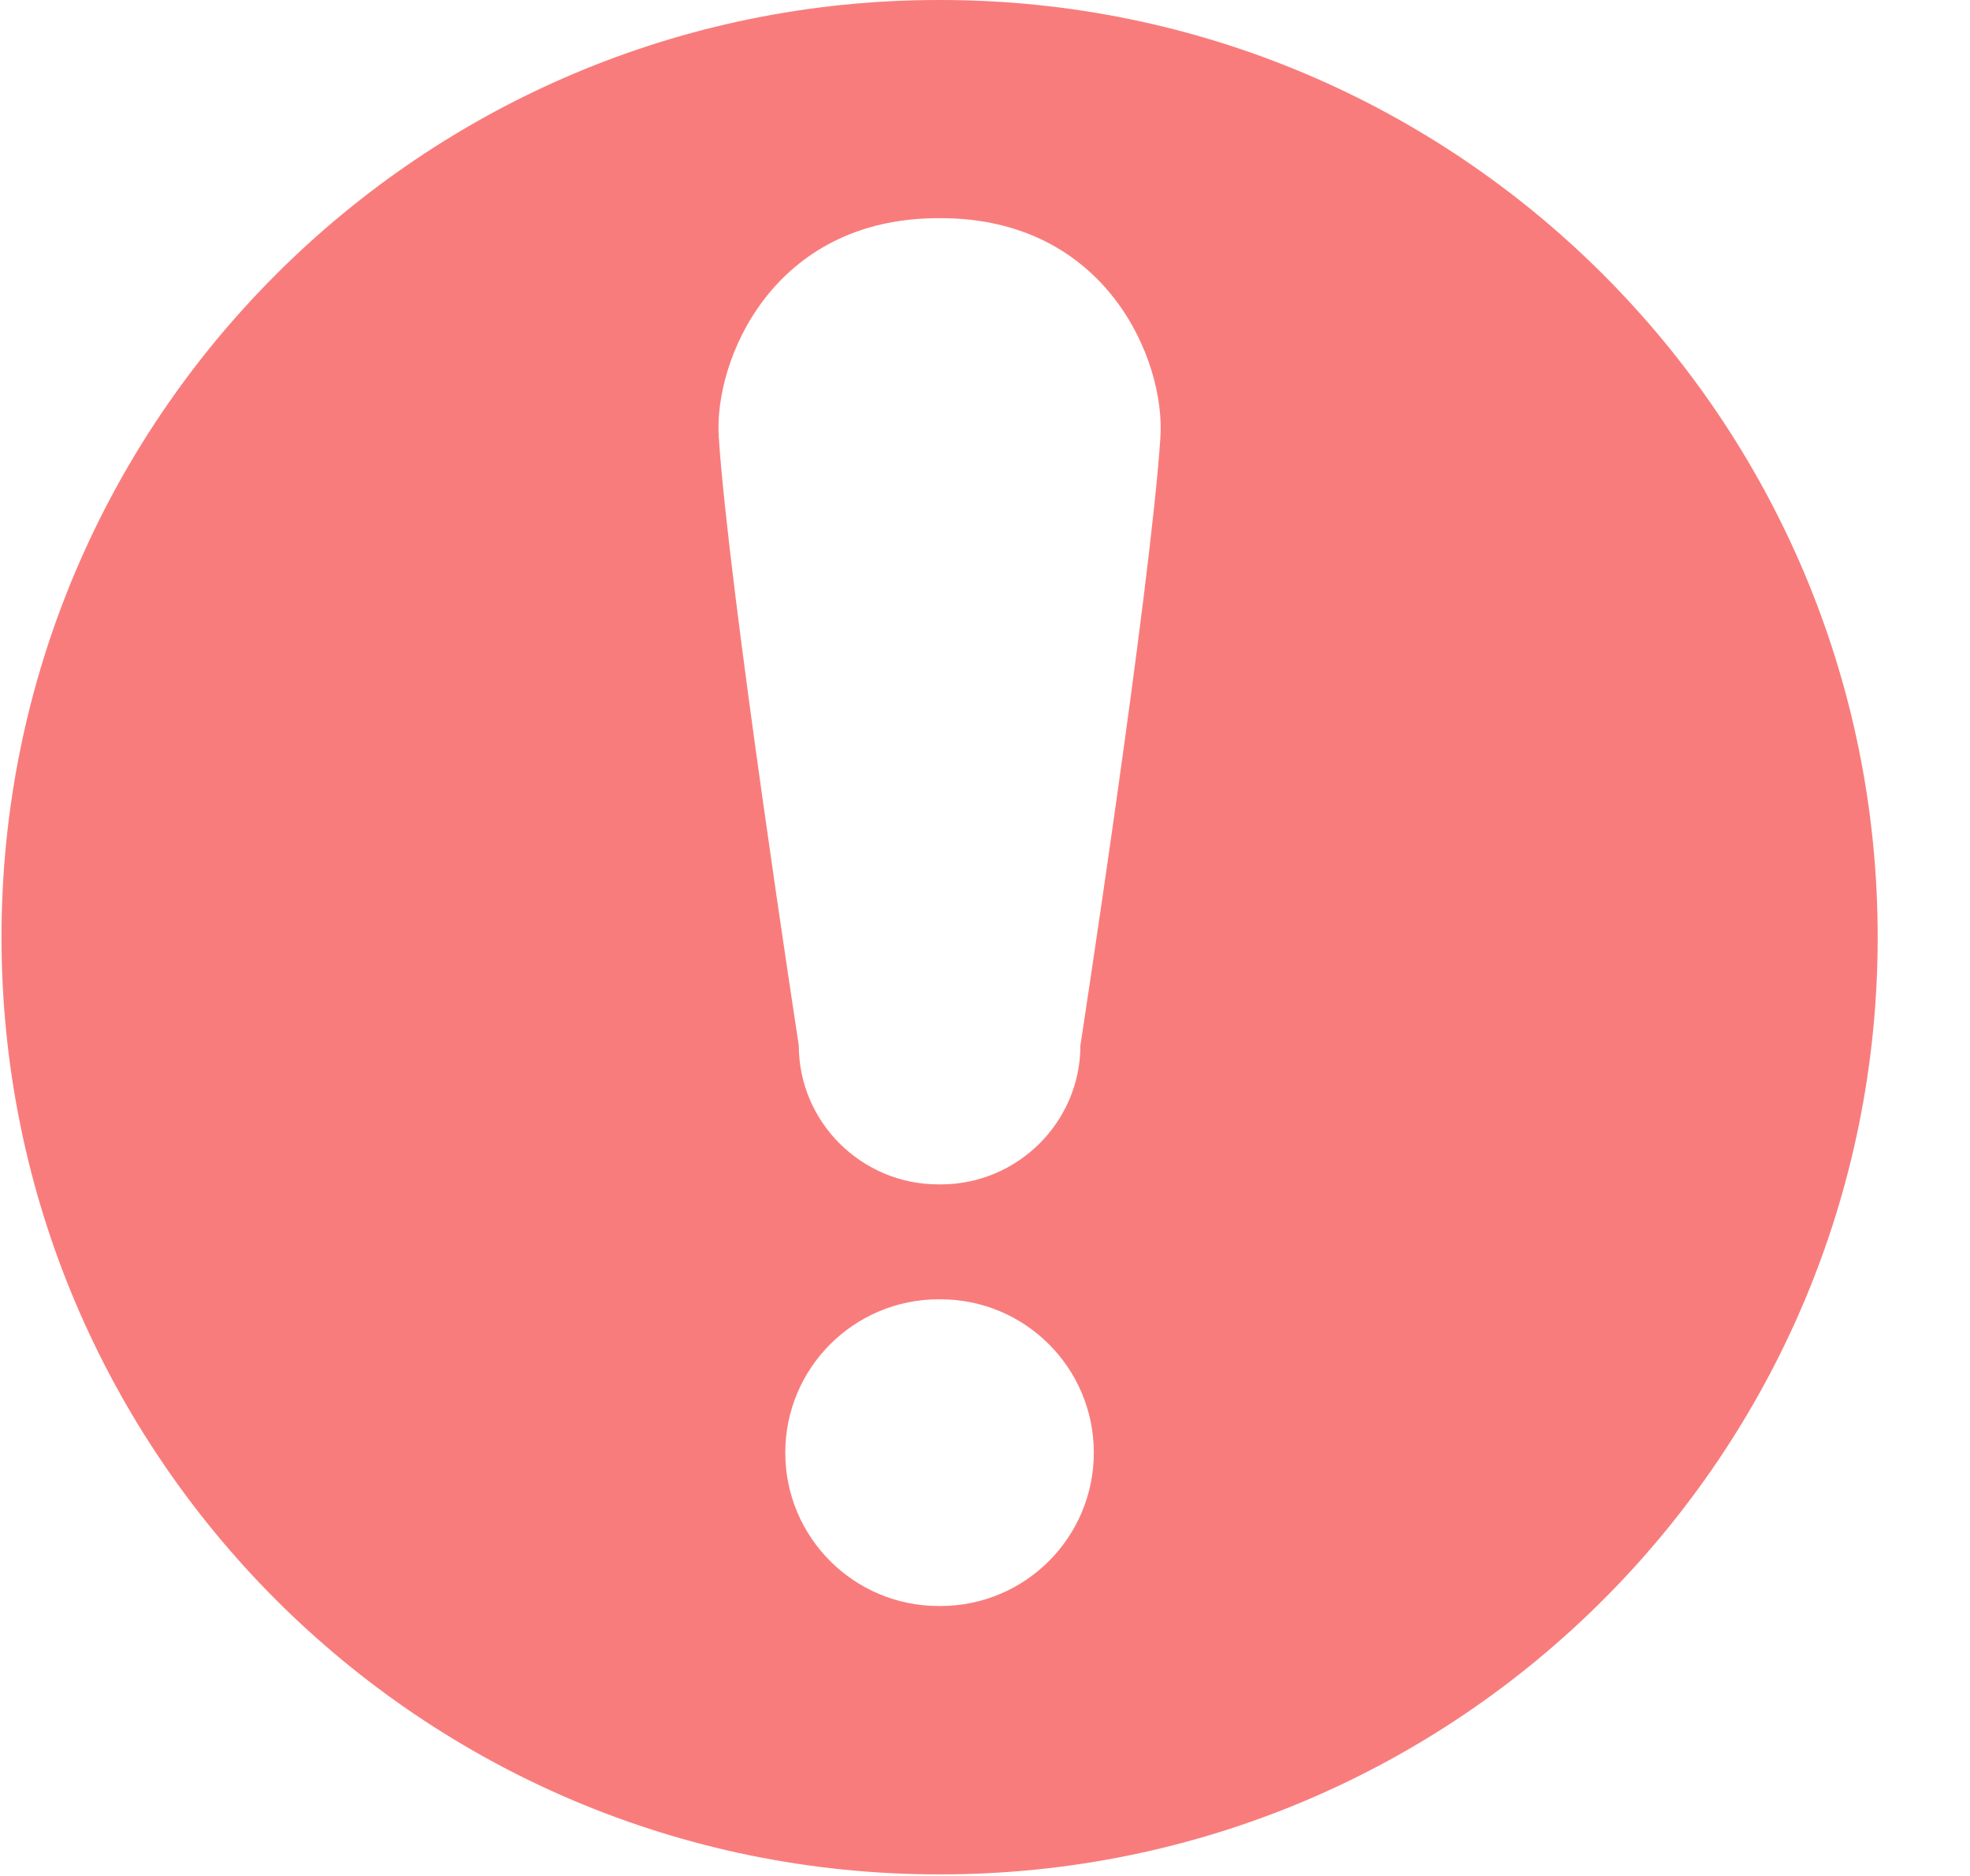 <svg width="21" height="20" viewBox="0 0 21 20" fill="none" xmlns="http://www.w3.org/2000/svg">
<g id="exclamation-mark-svgrepo-com 2">
<g id="Group">
<path id="Vector" d="M10.007 0C10.01 0 10.013 0 10.016 0C10.019 0 10.021 0 10.025 0C15.542 0 20.016 4.473 20.016 9.992C20.016 15.509 15.542 19.983 10.025 19.983C10.021 19.983 10.019 19.983 10.016 19.983C10.013 19.983 10.01 19.983 10.007 19.983C4.489 19.983 0.016 15.509 0.016 9.992C0.015 4.473 4.489 0 10.007 0ZM10.007 17.122C10.01 17.122 10.013 17.122 10.016 17.122C10.019 17.122 10.021 17.122 10.025 17.122C10.928 17.122 11.66 16.39 11.66 15.487C11.66 14.584 10.928 13.852 10.025 13.852C10.021 13.852 10.019 13.852 10.016 13.852C10.013 13.852 10.01 13.852 10.007 13.852C9.104 13.852 8.371 14.584 8.371 15.487C8.371 16.39 9.103 17.122 10.007 17.122ZM7.662 4.66C7.769 6.292 8.515 11.145 8.515 11.145C8.515 11.964 9.185 12.627 10.003 12.627C10.008 12.627 10.012 12.627 10.016 12.627C10.02 12.627 10.025 12.627 10.029 12.627C10.847 12.627 11.517 11.963 11.517 11.145C11.517 11.145 12.263 6.292 12.37 4.66C12.423 3.843 11.797 2.326 10.028 2.326C10.024 2.326 10.02 2.327 10.016 2.327C10.012 2.327 10.007 2.326 10.003 2.326C8.235 2.326 7.608 3.843 7.662 4.66Z" fill="#F97C7C"/>
</g>
</g>
</svg>

